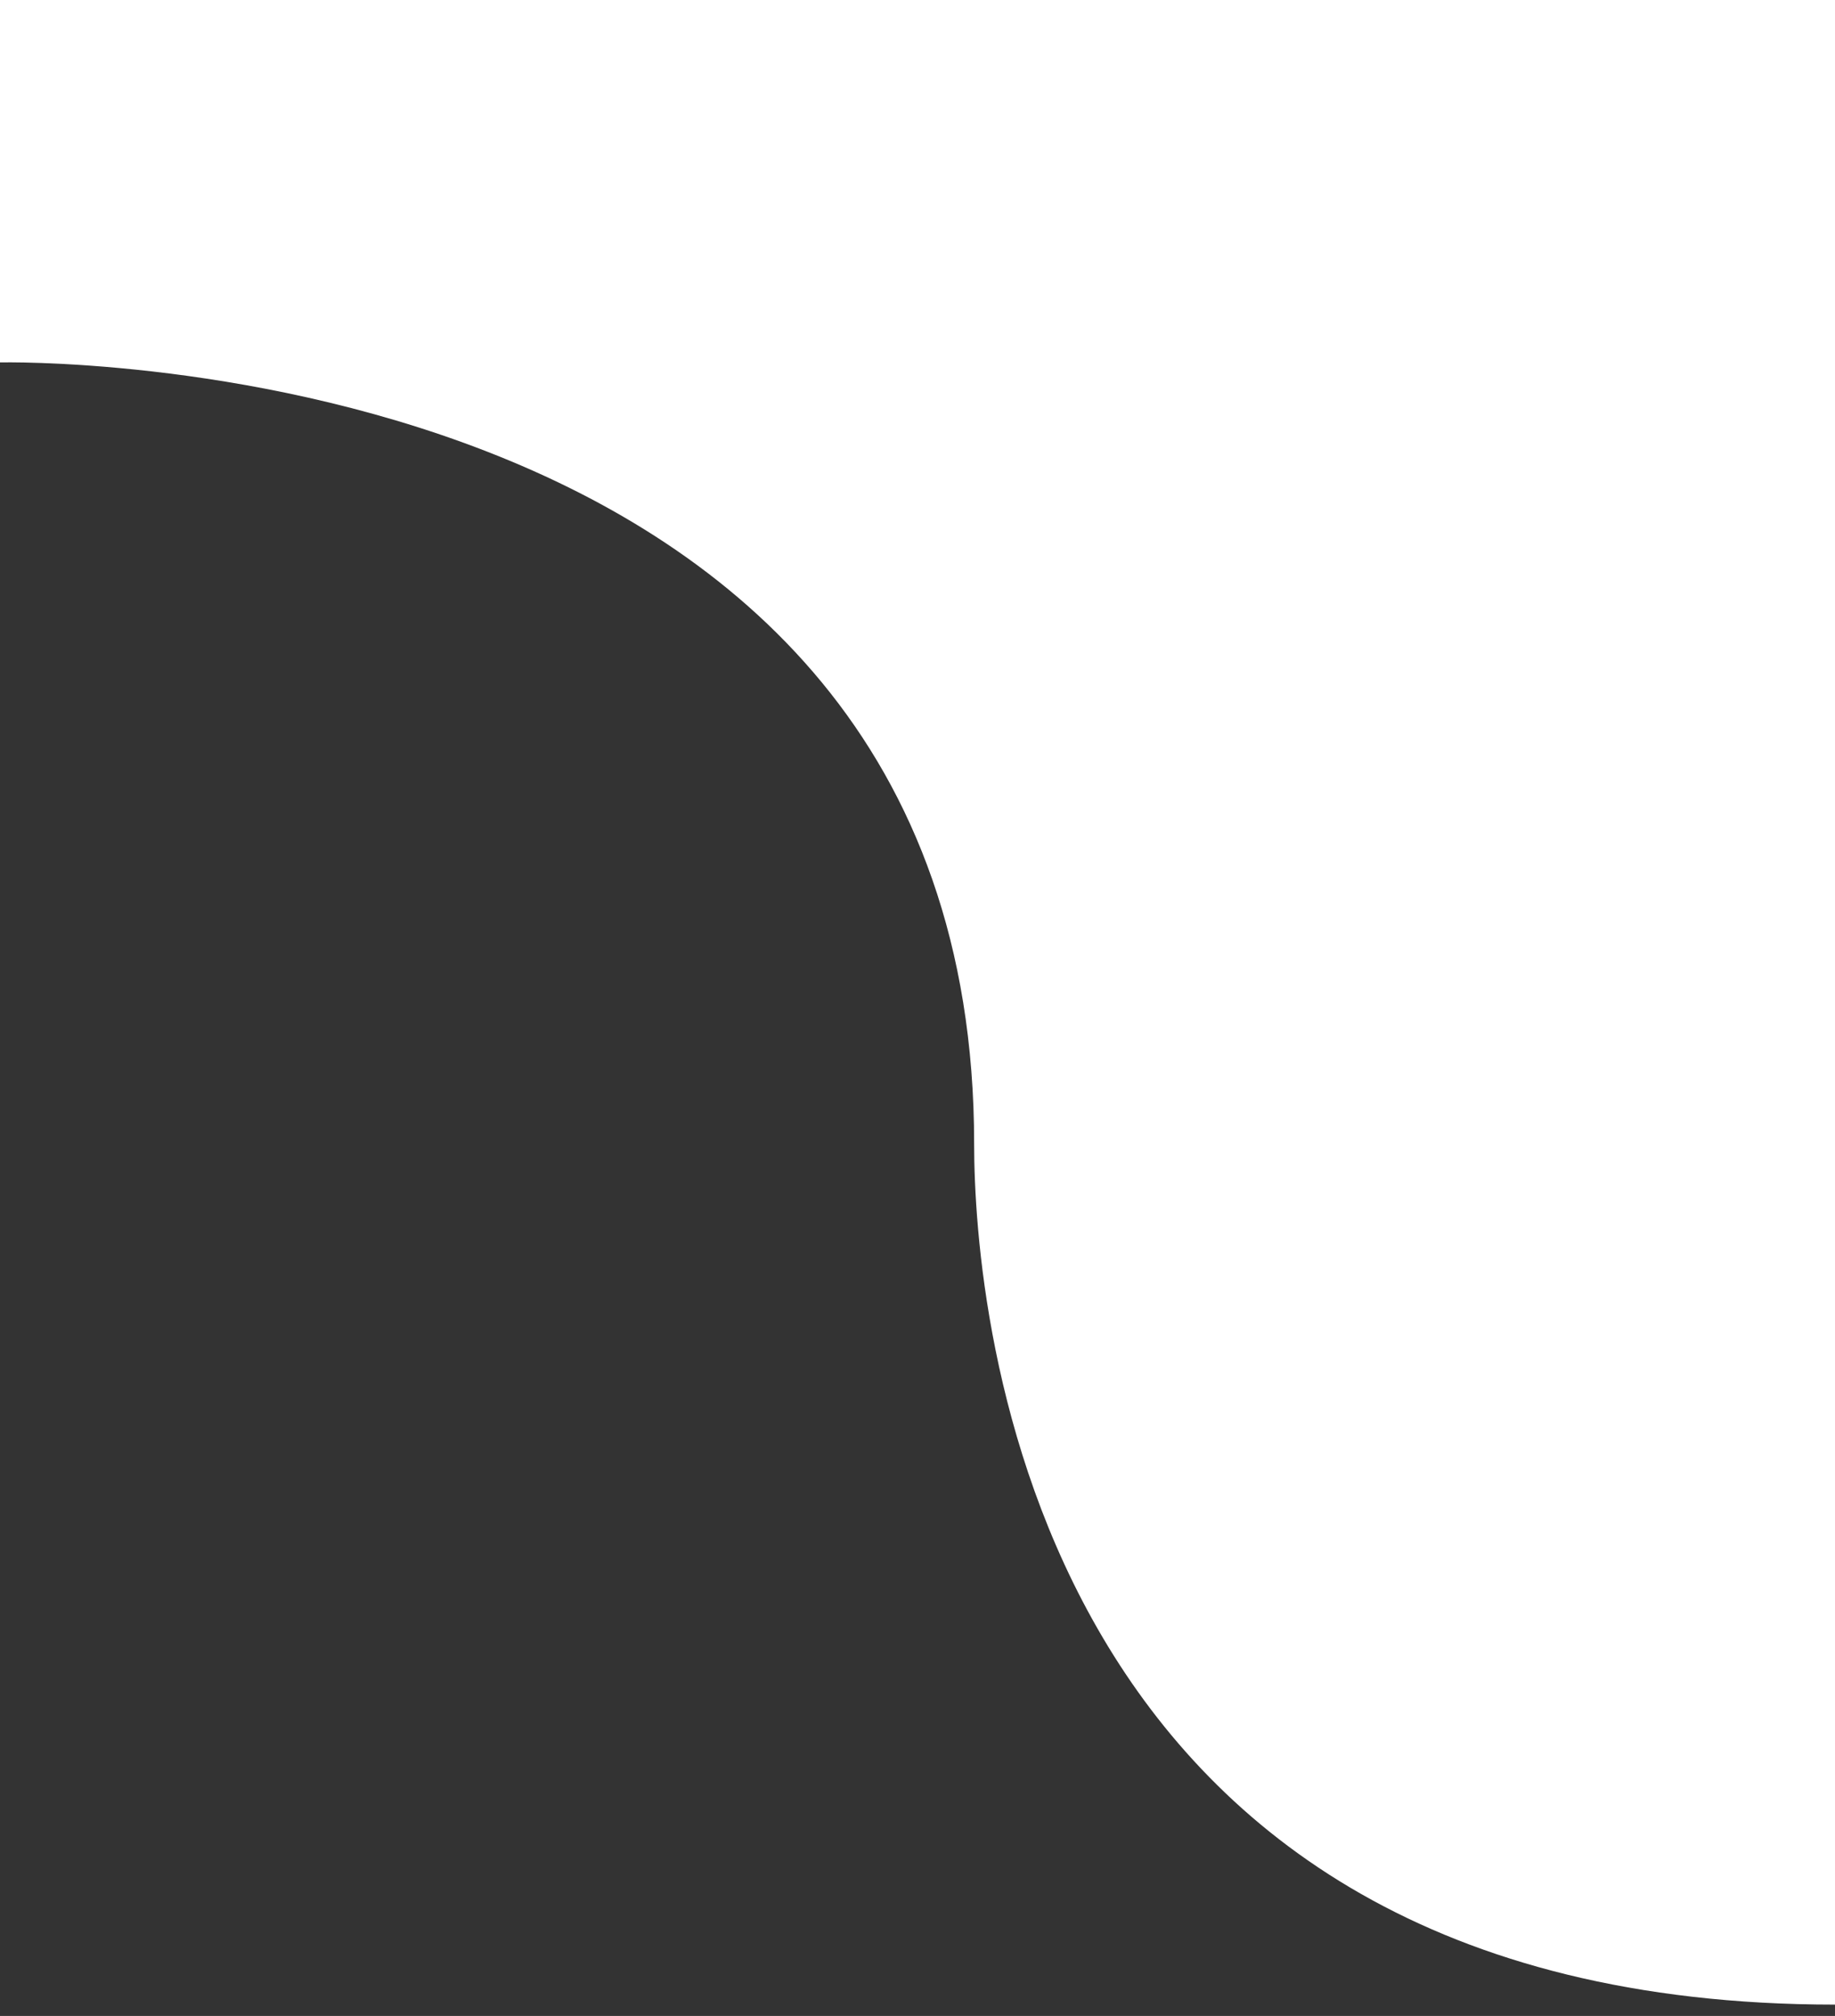 <svg width="81" height="89" viewBox="0 0 81 89" fill="none" xmlns="http://www.w3.org/2000/svg">
<rect x="0" y="0" width="81" height="89" fill="#333333" stroke="none"/>
<path d="M81 0V88.5C45.5 88.5 43 58 43 50.5C43 15 0 16 0 16V0H81Z" fill="white"/>
</svg>
